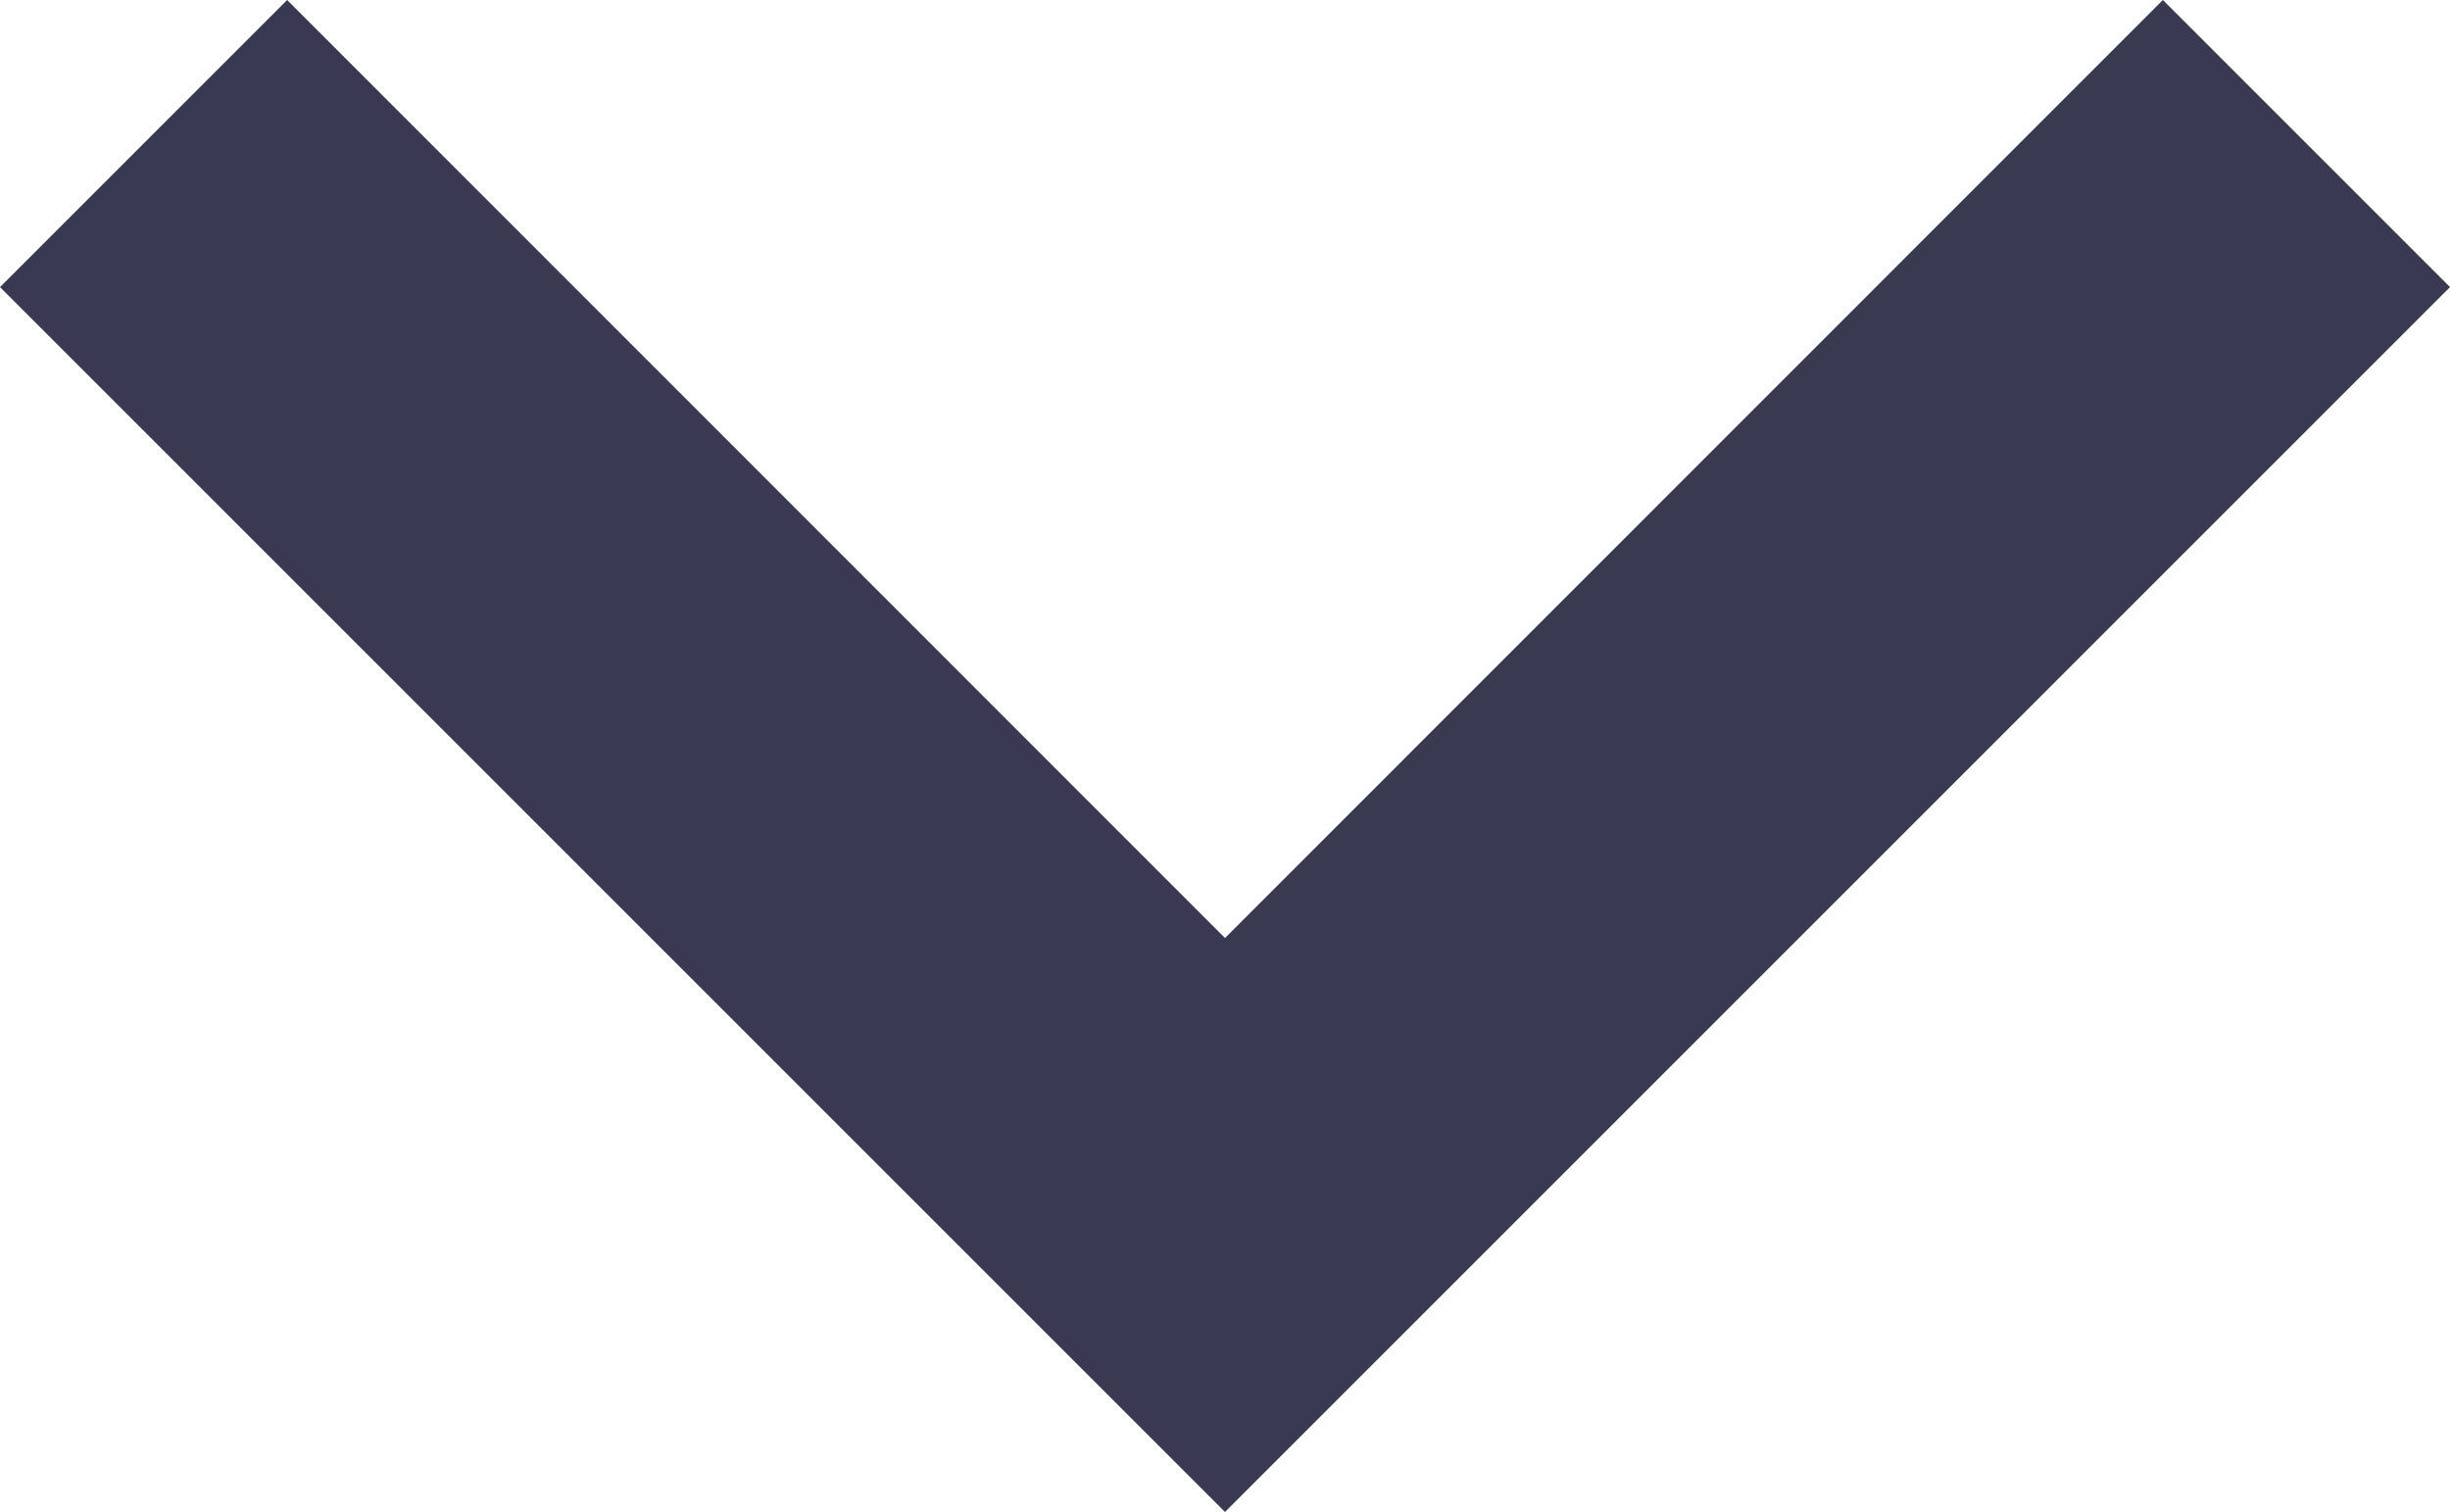 <svg xmlns="http://www.w3.org/2000/svg" width="10" height="6.172" viewBox="0 0 10 6.172">
  <path id="Tracé_8855" data-name="Tracé 8855" d="M6.172-7.148,5-8.32l5-5,5,5L13.828-7.148,10-10.977Z" transform="translate(15 -7.148) rotate(180)" fill="#3a3952"/>
</svg>
